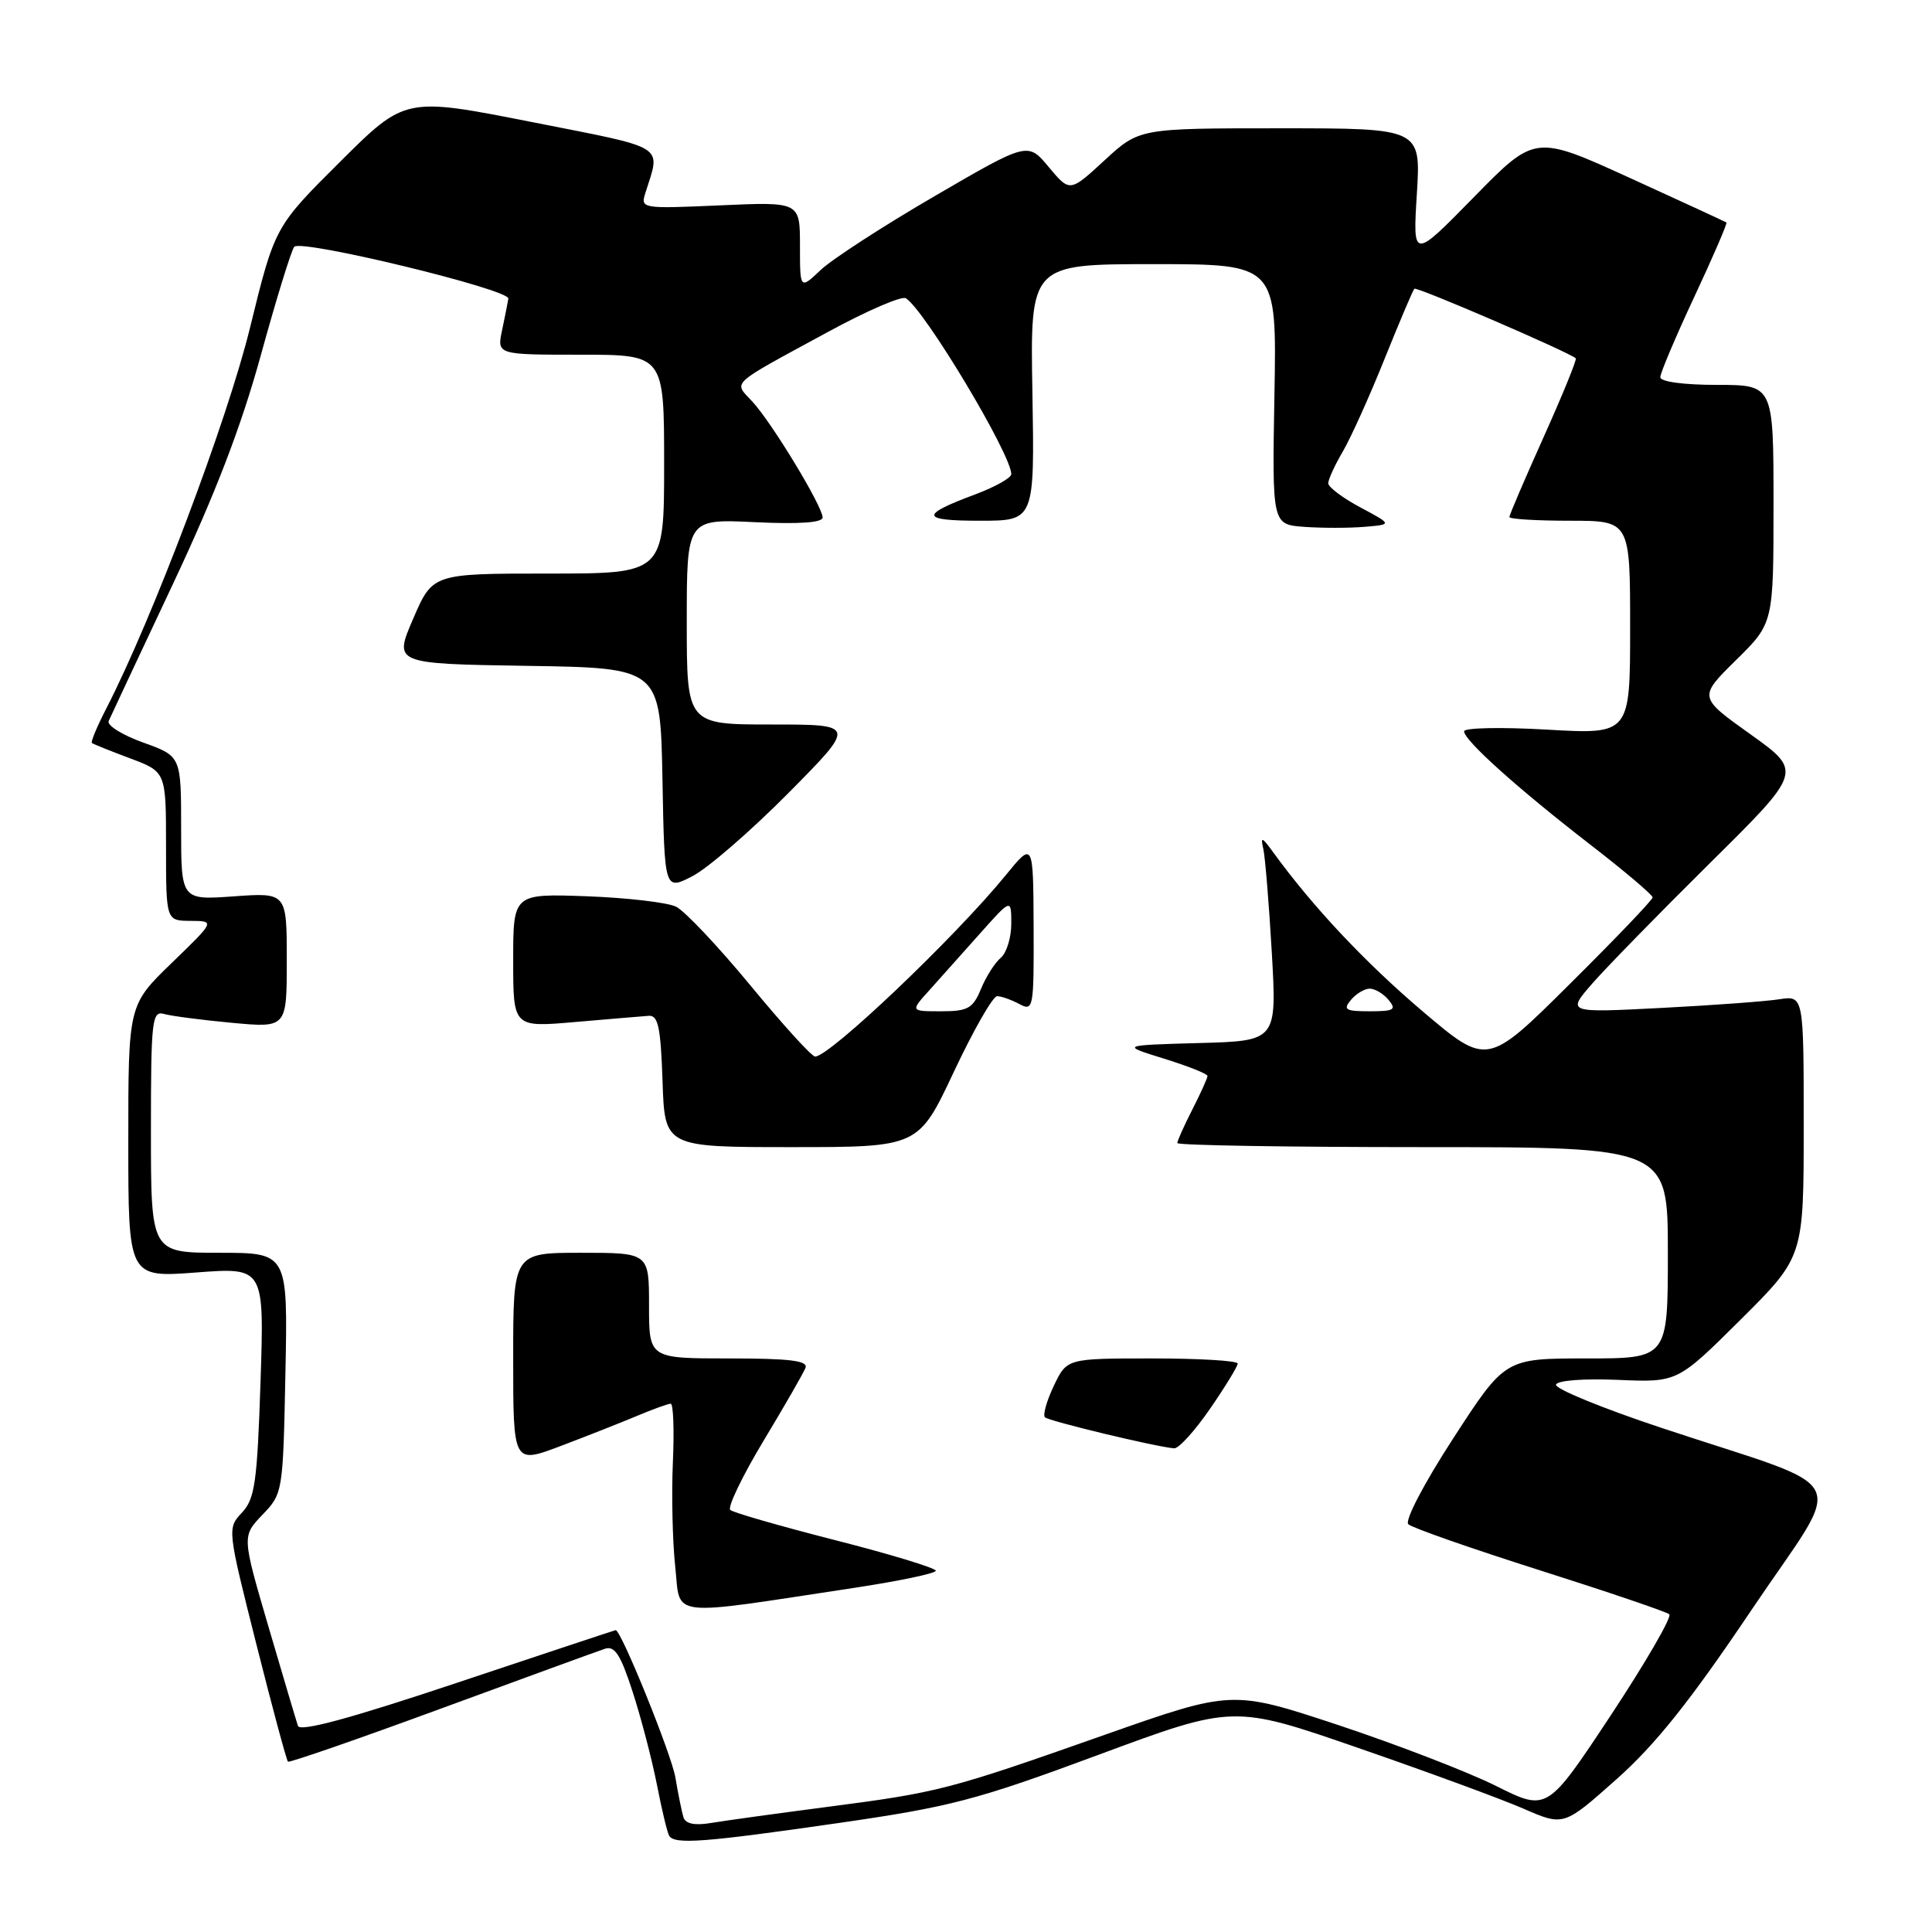 <?xml version="1.0" encoding="UTF-8" standalone="no"?>
<!DOCTYPE svg PUBLIC "-//W3C//DTD SVG 1.1//EN" "http://www.w3.org/Graphics/SVG/1.1/DTD/svg11.dtd" >
<svg xmlns="http://www.w3.org/2000/svg" xmlns:xlink="http://www.w3.org/1999/xlink" version="1.1" viewBox="0 0 256 256">
 <g >
 <path fill="currentColor"
d=" M 111.04 241.57 C 125.94 239.42 129.36 238.53 145.51 232.54 C 163.44 225.89 163.44 225.89 179.97 231.61 C 189.06 234.75 198.91 238.37 201.85 239.65 C 207.20 241.98 207.20 241.98 214.18 235.77 C 219.36 231.17 223.96 225.40 232.06 213.36 C 244.60 194.73 246.13 197.84 220.18 189.21 C 212.30 186.59 206.00 184.01 206.18 183.47 C 206.36 182.91 209.85 182.65 214.39 182.84 C 222.27 183.18 222.27 183.18 230.64 174.86 C 239.00 166.54 239.00 166.54 239.00 149.23 C 239.00 131.91 239.00 131.91 235.75 132.41 C 233.96 132.69 226.90 133.21 220.06 133.56 C 207.62 134.20 207.62 134.20 210.96 130.35 C 212.81 128.23 219.83 121.04 226.58 114.36 C 238.84 102.23 238.84 102.23 231.95 97.30 C 225.05 92.38 225.05 92.38 230.02 87.48 C 235.00 82.58 235.00 82.58 235.00 66.79 C 235.00 51.00 235.00 51.00 227.50 51.00 C 223.09 51.00 220.00 50.58 220.00 49.98 C 220.00 49.42 222.03 44.63 224.51 39.32 C 226.99 34.02 228.90 29.59 228.76 29.48 C 228.62 29.38 222.85 26.72 215.95 23.57 C 203.40 17.85 203.40 17.85 195.30 26.12 C 187.20 34.39 187.20 34.39 187.74 25.70 C 188.28 17.00 188.28 17.00 169.62 17.00 C 150.96 17.00 150.96 17.00 146.36 21.24 C 141.76 25.48 141.76 25.48 138.97 22.14 C 136.19 18.80 136.19 18.80 123.84 25.99 C 117.05 29.94 110.26 34.34 108.75 35.77 C 106.00 38.37 106.00 38.37 106.00 32.56 C 106.00 26.74 106.00 26.74 95.43 27.21 C 85.06 27.67 84.86 27.64 85.51 25.59 C 87.55 19.08 88.63 19.76 70.41 16.16 C 53.68 12.86 53.68 12.86 45.05 21.45 C 36.41 30.05 36.41 30.05 33.12 43.46 C 30.09 55.79 20.20 81.99 14.10 93.85 C 12.87 96.24 12.00 98.31 12.18 98.45 C 12.36 98.60 14.64 99.51 17.25 100.49 C 22.00 102.27 22.00 102.27 22.00 112.14 C 22.00 122.00 22.00 122.00 25.25 122.02 C 28.50 122.04 28.50 122.04 22.75 127.60 C 17.00 133.17 17.00 133.17 17.00 151.23 C 17.00 169.29 17.00 169.29 26.01 168.61 C 35.02 167.93 35.02 167.93 34.52 183.14 C 34.08 196.45 33.77 198.61 32.06 200.43 C 30.11 202.51 30.12 202.60 33.96 217.83 C 36.08 226.25 37.97 233.27 38.16 233.43 C 38.34 233.59 47.50 230.42 58.50 226.37 C 69.50 222.33 79.25 218.77 80.16 218.47 C 81.46 218.04 82.24 219.26 83.84 224.21 C 84.96 227.67 86.40 233.20 87.05 236.50 C 87.69 239.80 88.42 242.84 88.67 243.25 C 89.37 244.43 93.30 244.13 111.04 241.57 Z  M 90.56 240.80 C 90.34 240.08 89.86 237.71 89.49 235.52 C 88.98 232.47 82.31 216.00 81.58 216.00 C 81.51 216.00 72.10 219.12 60.67 222.94 C 46.47 227.69 39.76 229.51 39.48 228.69 C 39.26 228.04 37.50 222.11 35.57 215.53 C 32.06 203.55 32.06 203.55 34.78 200.71 C 37.48 197.90 37.50 197.73 37.82 181.94 C 38.14 166.00 38.14 166.00 29.07 166.00 C 20.00 166.00 20.00 166.00 20.00 149.93 C 20.00 135.11 20.14 133.90 21.75 134.36 C 22.71 134.63 26.76 135.16 30.75 135.53 C 38.00 136.20 38.00 136.20 38.00 127.24 C 38.00 118.27 38.00 118.27 31.00 118.77 C 24.00 119.27 24.00 119.27 24.00 109.73 C 24.00 100.20 24.00 100.20 18.97 98.39 C 16.21 97.40 14.15 96.12 14.40 95.54 C 14.65 94.97 18.46 86.85 22.86 77.50 C 28.53 65.46 31.95 56.56 34.58 47.00 C 36.62 39.58 38.61 33.14 38.99 32.70 C 39.91 31.66 67.54 38.35 67.36 39.57 C 67.28 40.08 66.91 41.96 66.53 43.75 C 65.84 47.00 65.84 47.00 76.92 47.00 C 88.00 47.00 88.00 47.00 88.00 61.50 C 88.00 76.00 88.00 76.00 72.66 76.00 C 57.33 76.00 57.33 76.00 54.75 81.98 C 52.17 87.95 52.17 87.95 69.83 88.23 C 87.50 88.50 87.50 88.50 87.78 103.26 C 88.05 118.01 88.05 118.01 91.78 116.08 C 93.82 115.02 99.54 110.06 104.48 105.07 C 113.46 96.00 113.46 96.00 102.23 96.00 C 91.00 96.00 91.00 96.00 91.00 82.38 C 91.00 68.76 91.00 68.76 100.00 69.19 C 105.93 69.47 109.00 69.26 109.00 68.56 C 108.99 67.09 102.27 55.99 99.68 53.20 C 97.19 50.50 96.43 51.20 109.77 43.95 C 114.87 41.18 119.48 39.18 120.03 39.52 C 122.52 41.06 134.00 60.21 134.00 62.83 C 134.00 63.32 131.86 64.52 129.25 65.50 C 121.83 68.26 121.95 69.00 129.85 69.00 C 137.09 69.00 137.09 69.00 136.80 52.00 C 136.50 35.00 136.50 35.00 152.84 35.00 C 169.18 35.00 169.18 35.00 168.87 52.25 C 168.56 69.50 168.56 69.50 172.81 69.81 C 175.14 69.98 178.73 69.98 180.78 69.81 C 184.50 69.50 184.50 69.50 180.25 67.23 C 177.91 65.98 176.00 64.54 176.00 64.04 C 176.00 63.53 176.87 61.63 177.94 59.81 C 179.00 57.99 181.49 52.48 183.46 47.56 C 185.44 42.64 187.22 38.45 187.41 38.26 C 187.71 37.95 207.95 46.68 208.80 47.48 C 208.96 47.64 207.05 52.32 204.55 57.89 C 202.05 63.46 200.00 68.23 200.00 68.51 C 200.00 68.78 203.60 69.00 208.00 69.00 C 216.00 69.00 216.00 69.00 216.00 83.15 C 216.00 97.31 216.00 97.31 205.00 96.68 C 198.95 96.33 194.00 96.43 194.00 96.90 C 194.00 98.10 201.09 104.47 210.75 111.94 C 215.29 115.45 218.99 118.59 218.98 118.91 C 218.98 119.24 214.04 124.40 208.01 130.38 C 197.06 141.26 197.06 141.26 188.51 134.01 C 180.88 127.53 173.91 120.11 168.72 112.95 C 167.21 110.87 167.01 110.80 167.40 112.50 C 167.64 113.60 168.15 119.77 168.52 126.21 C 169.19 137.93 169.19 137.93 158.85 138.21 C 148.50 138.50 148.50 138.50 154.25 140.28 C 157.41 141.26 160.00 142.29 160.00 142.57 C 160.00 142.85 159.10 144.84 158.00 147.00 C 156.90 149.16 156.00 151.16 156.00 151.46 C 156.00 151.76 170.62 152.00 188.50 152.00 C 221.00 152.00 221.00 152.00 221.00 166.00 C 221.00 180.00 221.00 180.00 210.22 180.00 C 199.43 180.00 199.43 180.00 192.58 190.56 C 188.67 196.58 186.11 201.49 186.61 201.97 C 187.10 202.44 194.93 205.18 204.00 208.06 C 213.07 210.94 220.81 213.57 221.19 213.90 C 221.57 214.23 218.09 220.24 213.45 227.27 C 205.01 240.03 205.01 240.03 198.26 236.66 C 194.54 234.80 185.15 231.18 177.39 228.60 C 163.27 223.93 163.27 223.93 146.39 229.87 C 125.66 237.18 124.41 237.50 109.50 239.44 C 102.90 240.30 96.03 241.25 94.24 241.55 C 92.05 241.92 90.84 241.67 90.56 240.80 Z  M 113.25 210.39 C 119.16 209.49 124.00 208.48 124.00 208.13 C 124.00 207.78 118.04 205.96 110.75 204.10 C 103.46 202.24 97.17 200.43 96.77 200.08 C 96.37 199.73 98.34 195.63 101.14 190.97 C 103.95 186.31 106.46 181.94 106.73 181.25 C 107.10 180.30 104.68 180.00 96.61 180.00 C 86.00 180.00 86.00 180.00 86.00 173.00 C 86.00 166.00 86.00 166.00 77.00 166.00 C 68.00 166.00 68.00 166.00 68.00 179.99 C 68.00 193.98 68.00 193.98 74.25 191.62 C 77.69 190.32 82.24 188.52 84.37 187.63 C 86.50 186.73 88.53 186.00 88.87 186.00 C 89.22 186.00 89.35 189.48 89.16 193.75 C 88.97 198.01 89.11 204.23 89.47 207.58 C 90.21 214.44 88.10 214.20 113.25 210.39 Z  M 160.33 186.68 C 162.35 183.75 164.00 181.05 164.00 180.68 C 164.00 180.30 158.91 180.00 152.69 180.00 C 141.37 180.00 141.37 180.00 139.64 183.62 C 138.69 185.62 138.16 187.49 138.46 187.80 C 138.97 188.30 153.17 191.72 155.58 191.91 C 156.18 191.96 158.32 189.60 160.33 186.68 Z  M 126.40 142.00 C 128.99 136.50 131.56 132.00 132.12 132.00 C 132.68 132.00 134.00 132.47 135.07 133.04 C 136.93 134.03 137.00 133.64 136.96 122.79 C 136.91 111.50 136.91 111.50 133.24 116.00 C 126.51 124.24 109.94 140.00 108.01 140.00 C 107.56 140.00 103.71 135.76 99.44 130.58 C 95.16 125.40 90.73 120.70 89.58 120.14 C 88.44 119.58 83.11 118.96 77.75 118.76 C 68.00 118.41 68.00 118.41 68.00 127.27 C 68.00 136.14 68.00 136.14 76.23 135.42 C 80.75 135.03 85.14 134.66 85.98 134.60 C 87.21 134.52 87.55 136.15 87.79 143.25 C 88.08 152.00 88.08 152.00 104.89 152.00 C 121.70 152.00 121.70 152.00 126.40 142.00 Z  M 179.00 132.50 C 179.68 131.68 180.81 131.00 181.50 131.00 C 182.19 131.00 183.32 131.68 184.00 132.50 C 185.07 133.79 184.72 134.00 181.50 134.00 C 178.28 134.00 177.93 133.79 179.00 132.50 Z  M 123.11 131.25 C 124.47 129.74 127.48 126.37 129.79 123.77 C 134.00 119.04 134.00 119.04 134.00 122.40 C 134.00 124.25 133.37 126.28 132.61 126.91 C 131.84 127.55 130.66 129.40 129.99 131.03 C 128.91 133.63 128.26 134.00 124.69 134.00 C 120.63 134.00 120.63 134.00 123.11 131.25 Z "/>
</g>
</svg>